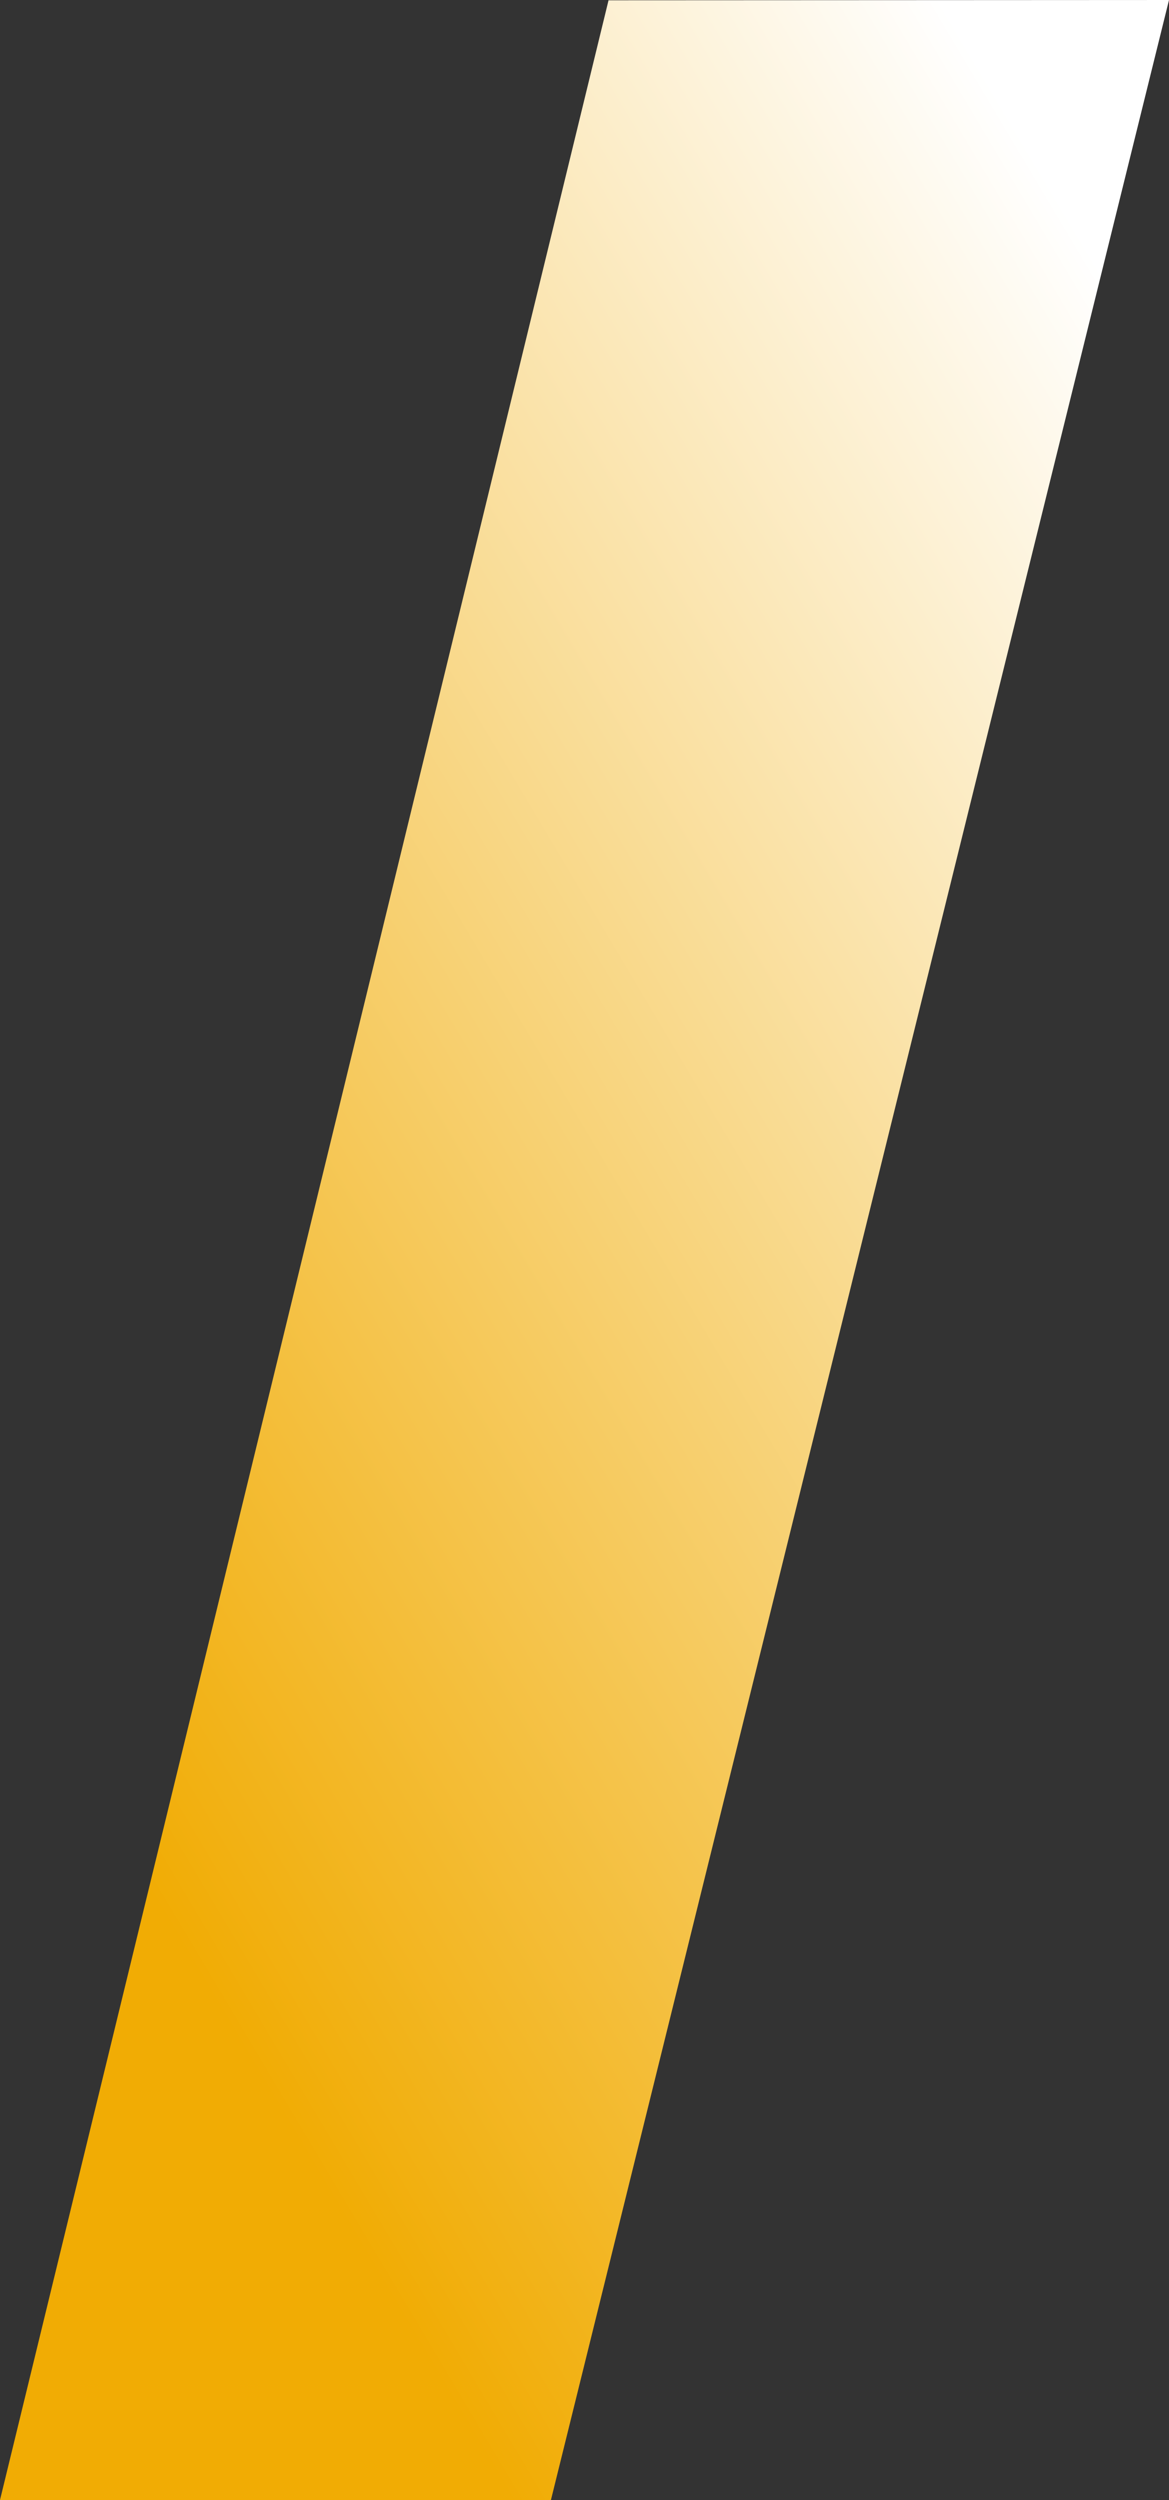 <svg xmlns="http://www.w3.org/2000/svg" xmlns:xlink="http://www.w3.org/1999/xlink" width="309.318" height="661.447" viewBox="0 0 309.318 661.447">
  <rect x="0" y="0" width="309.318" height="661.447" fill="#333333" stroke="none"/>
  <defs>
    <linearGradient id="linear-gradient" x1="0.217" y1="0.818" x2="0.828" y2="0.031" gradientUnits="objectBoundingBox">
      <stop offset="0" stop-color="#f1ac04"/>
      <stop offset="1" stop-color="#fff"/>
    </linearGradient>
  </defs>
  <path id="Tracé_369" data-name="Tracé 369" d="M-36.558,728.6l-148.3.08-161.019,661.368H-200.1Z" transform="translate(345.876 -728.599)" fill="url(#linear-gradient)"/>
</svg>
